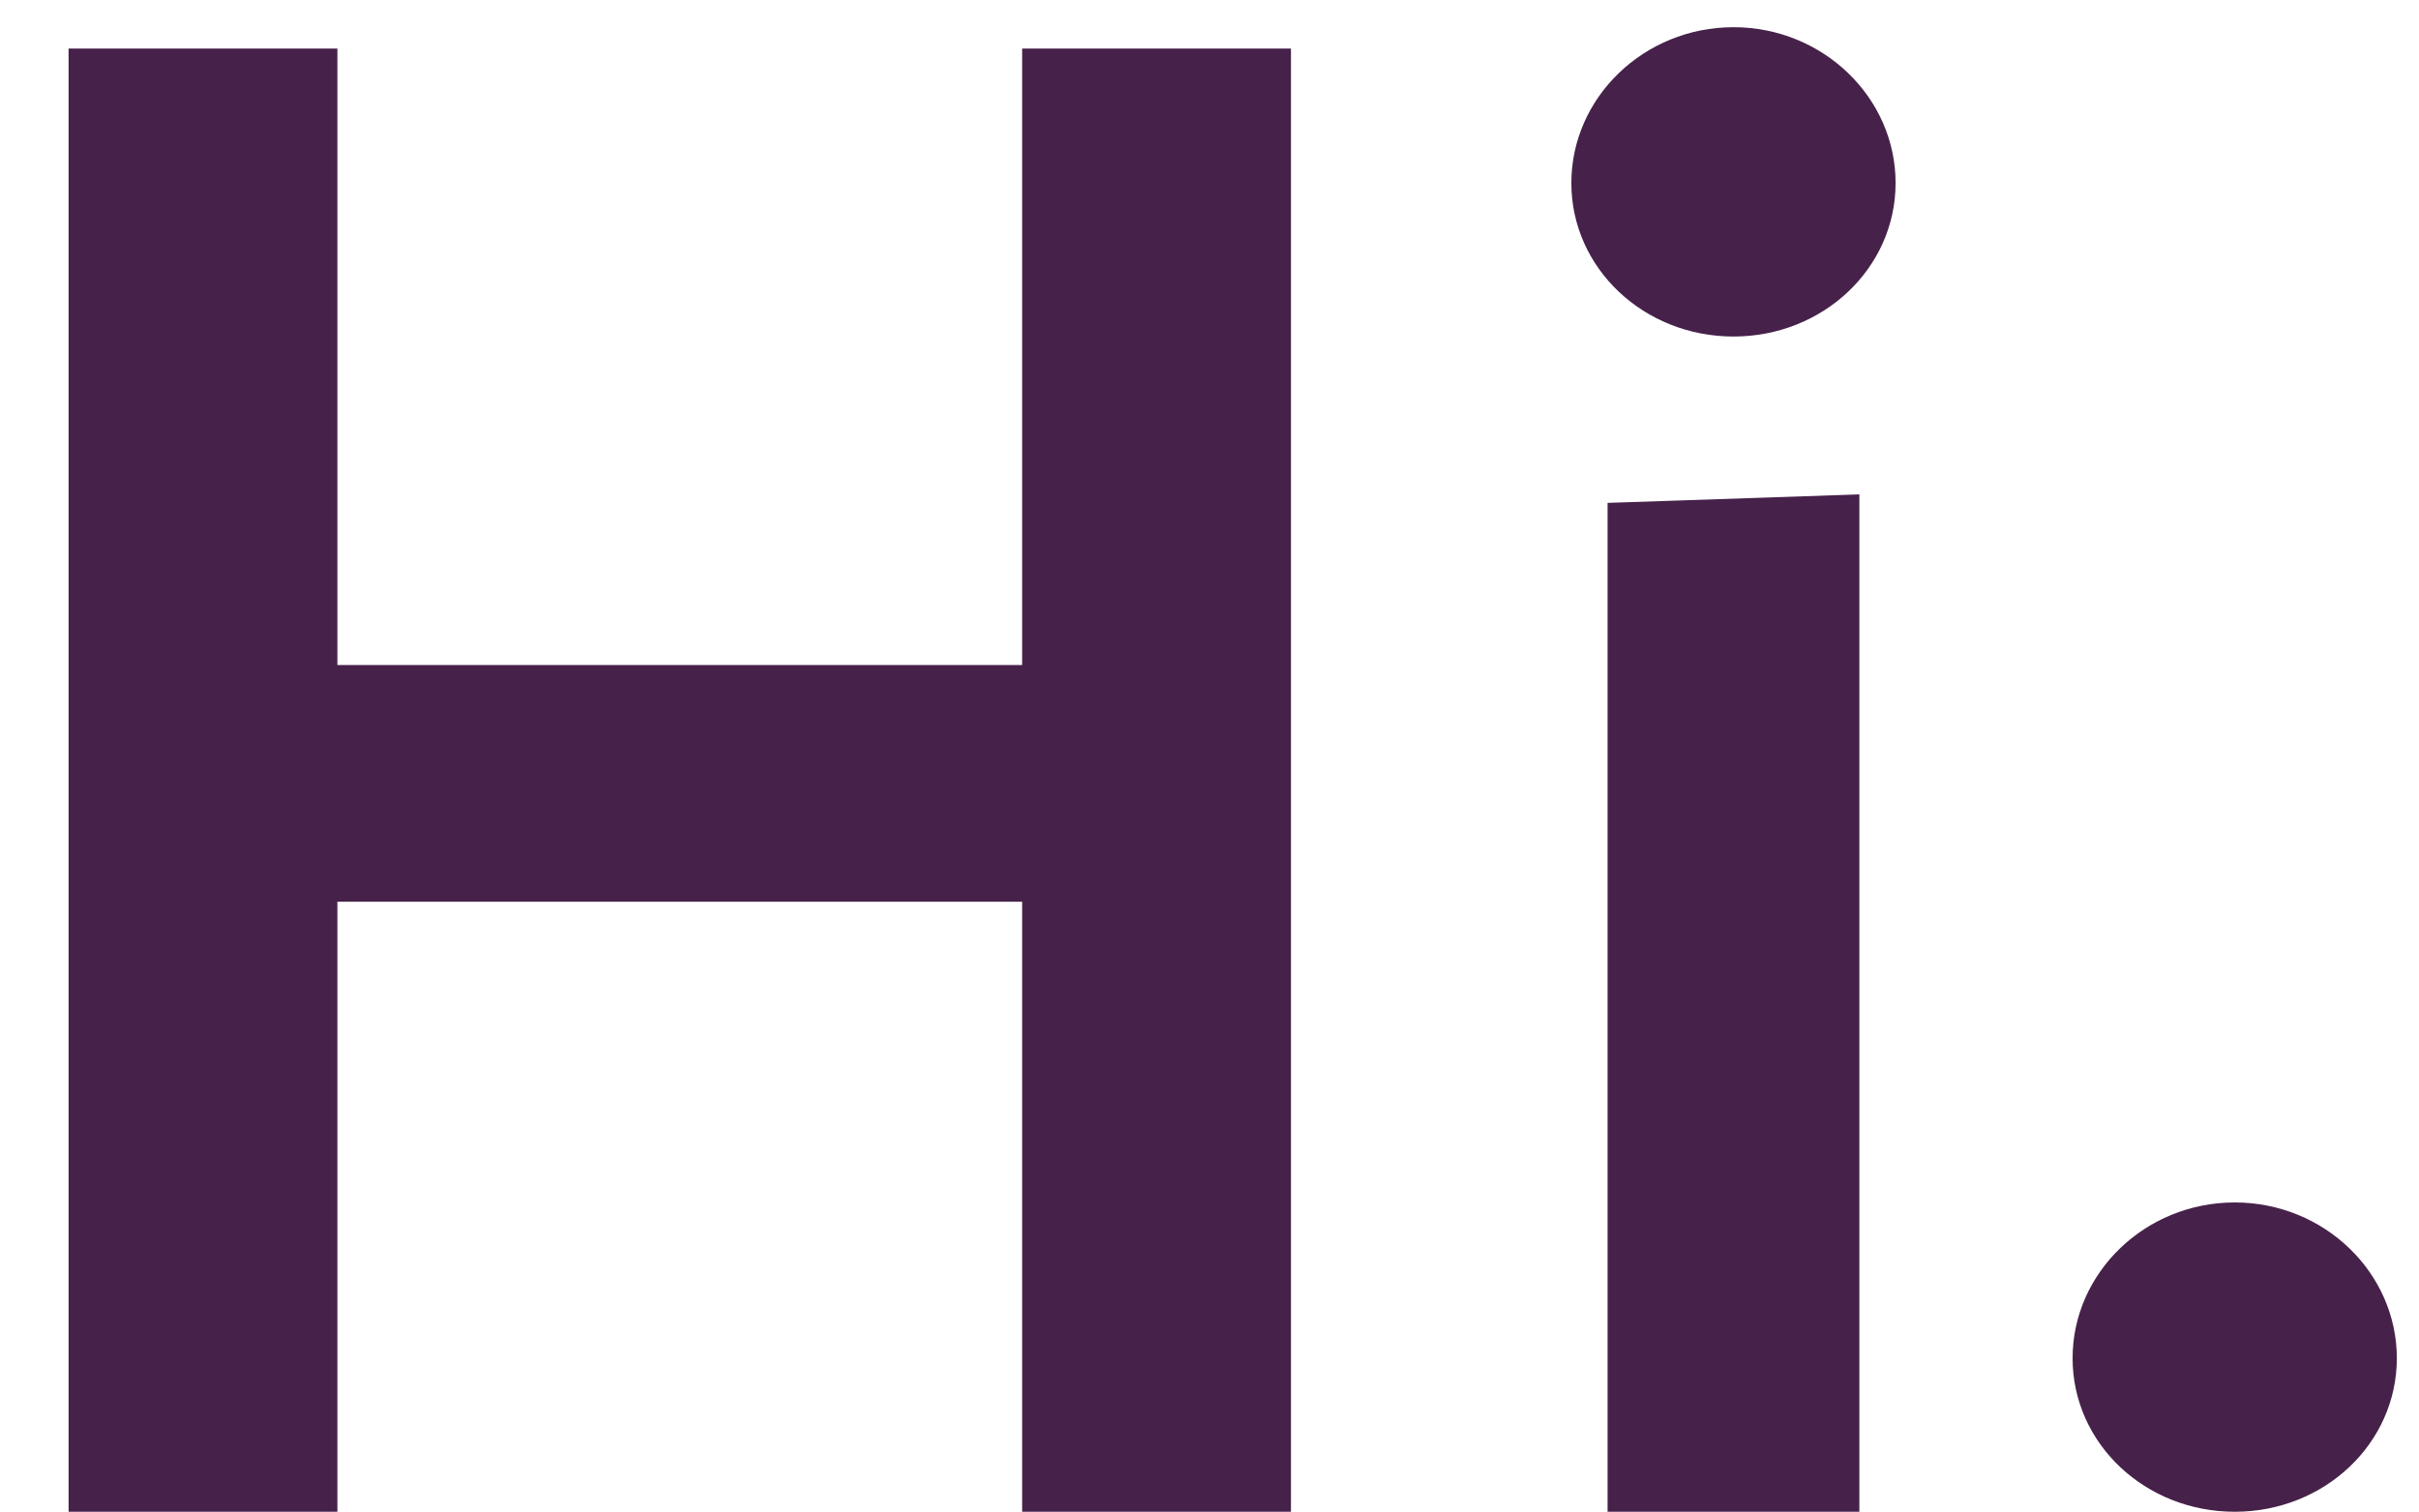 <?xml version="1.0" encoding="utf-8"?>
<!-- Generator: Adobe Illustrator 24.2.3, SVG Export Plug-In . SVG Version: 6.00 Build 0)  -->
<svg version="1.1" id="Layer_1" xmlns="http://www.w3.org/2000/svg" xmlns:xlink="http://www.w3.org/1999/xlink" x="0px" y="0px"
	 viewBox="0 0 800 500.08" style="enable-background:new 0 0 800 500.08;" xml:space="preserve">
<style type="text/css">
	.st0{fill:#46214A;}
</style>
<path class="st0" d="M426.94,500.08h-88.9V298.29H111.58v201.79h-88.9V16.07h88.9v203.92h226.46V16.07h88.9V500.08z"/>
<path class="st0" d="M573.3,111.32c-29.64,0-53.63-22.58-53.63-50.79C519.67,32.3,543.65,9,573.3,9c29.62,0,53.6,23.3,53.6,51.53
	C626.9,88.74,602.91,111.32,573.3,111.32z"/>
<polygon class="st0" points="531.65,500.08 531.65,166.35 614.92,163.54 614.92,500.08 "/>
<path class="st0" d="M739.07,500.08c-29.64,0-53.63-22.58-53.63-50.79c0-28.24,23.99-51.53,53.63-51.53
	c29.62,0,53.6,23.3,53.6,51.53C792.67,477.5,768.69,500.08,739.07,500.08z"/>
</svg>
